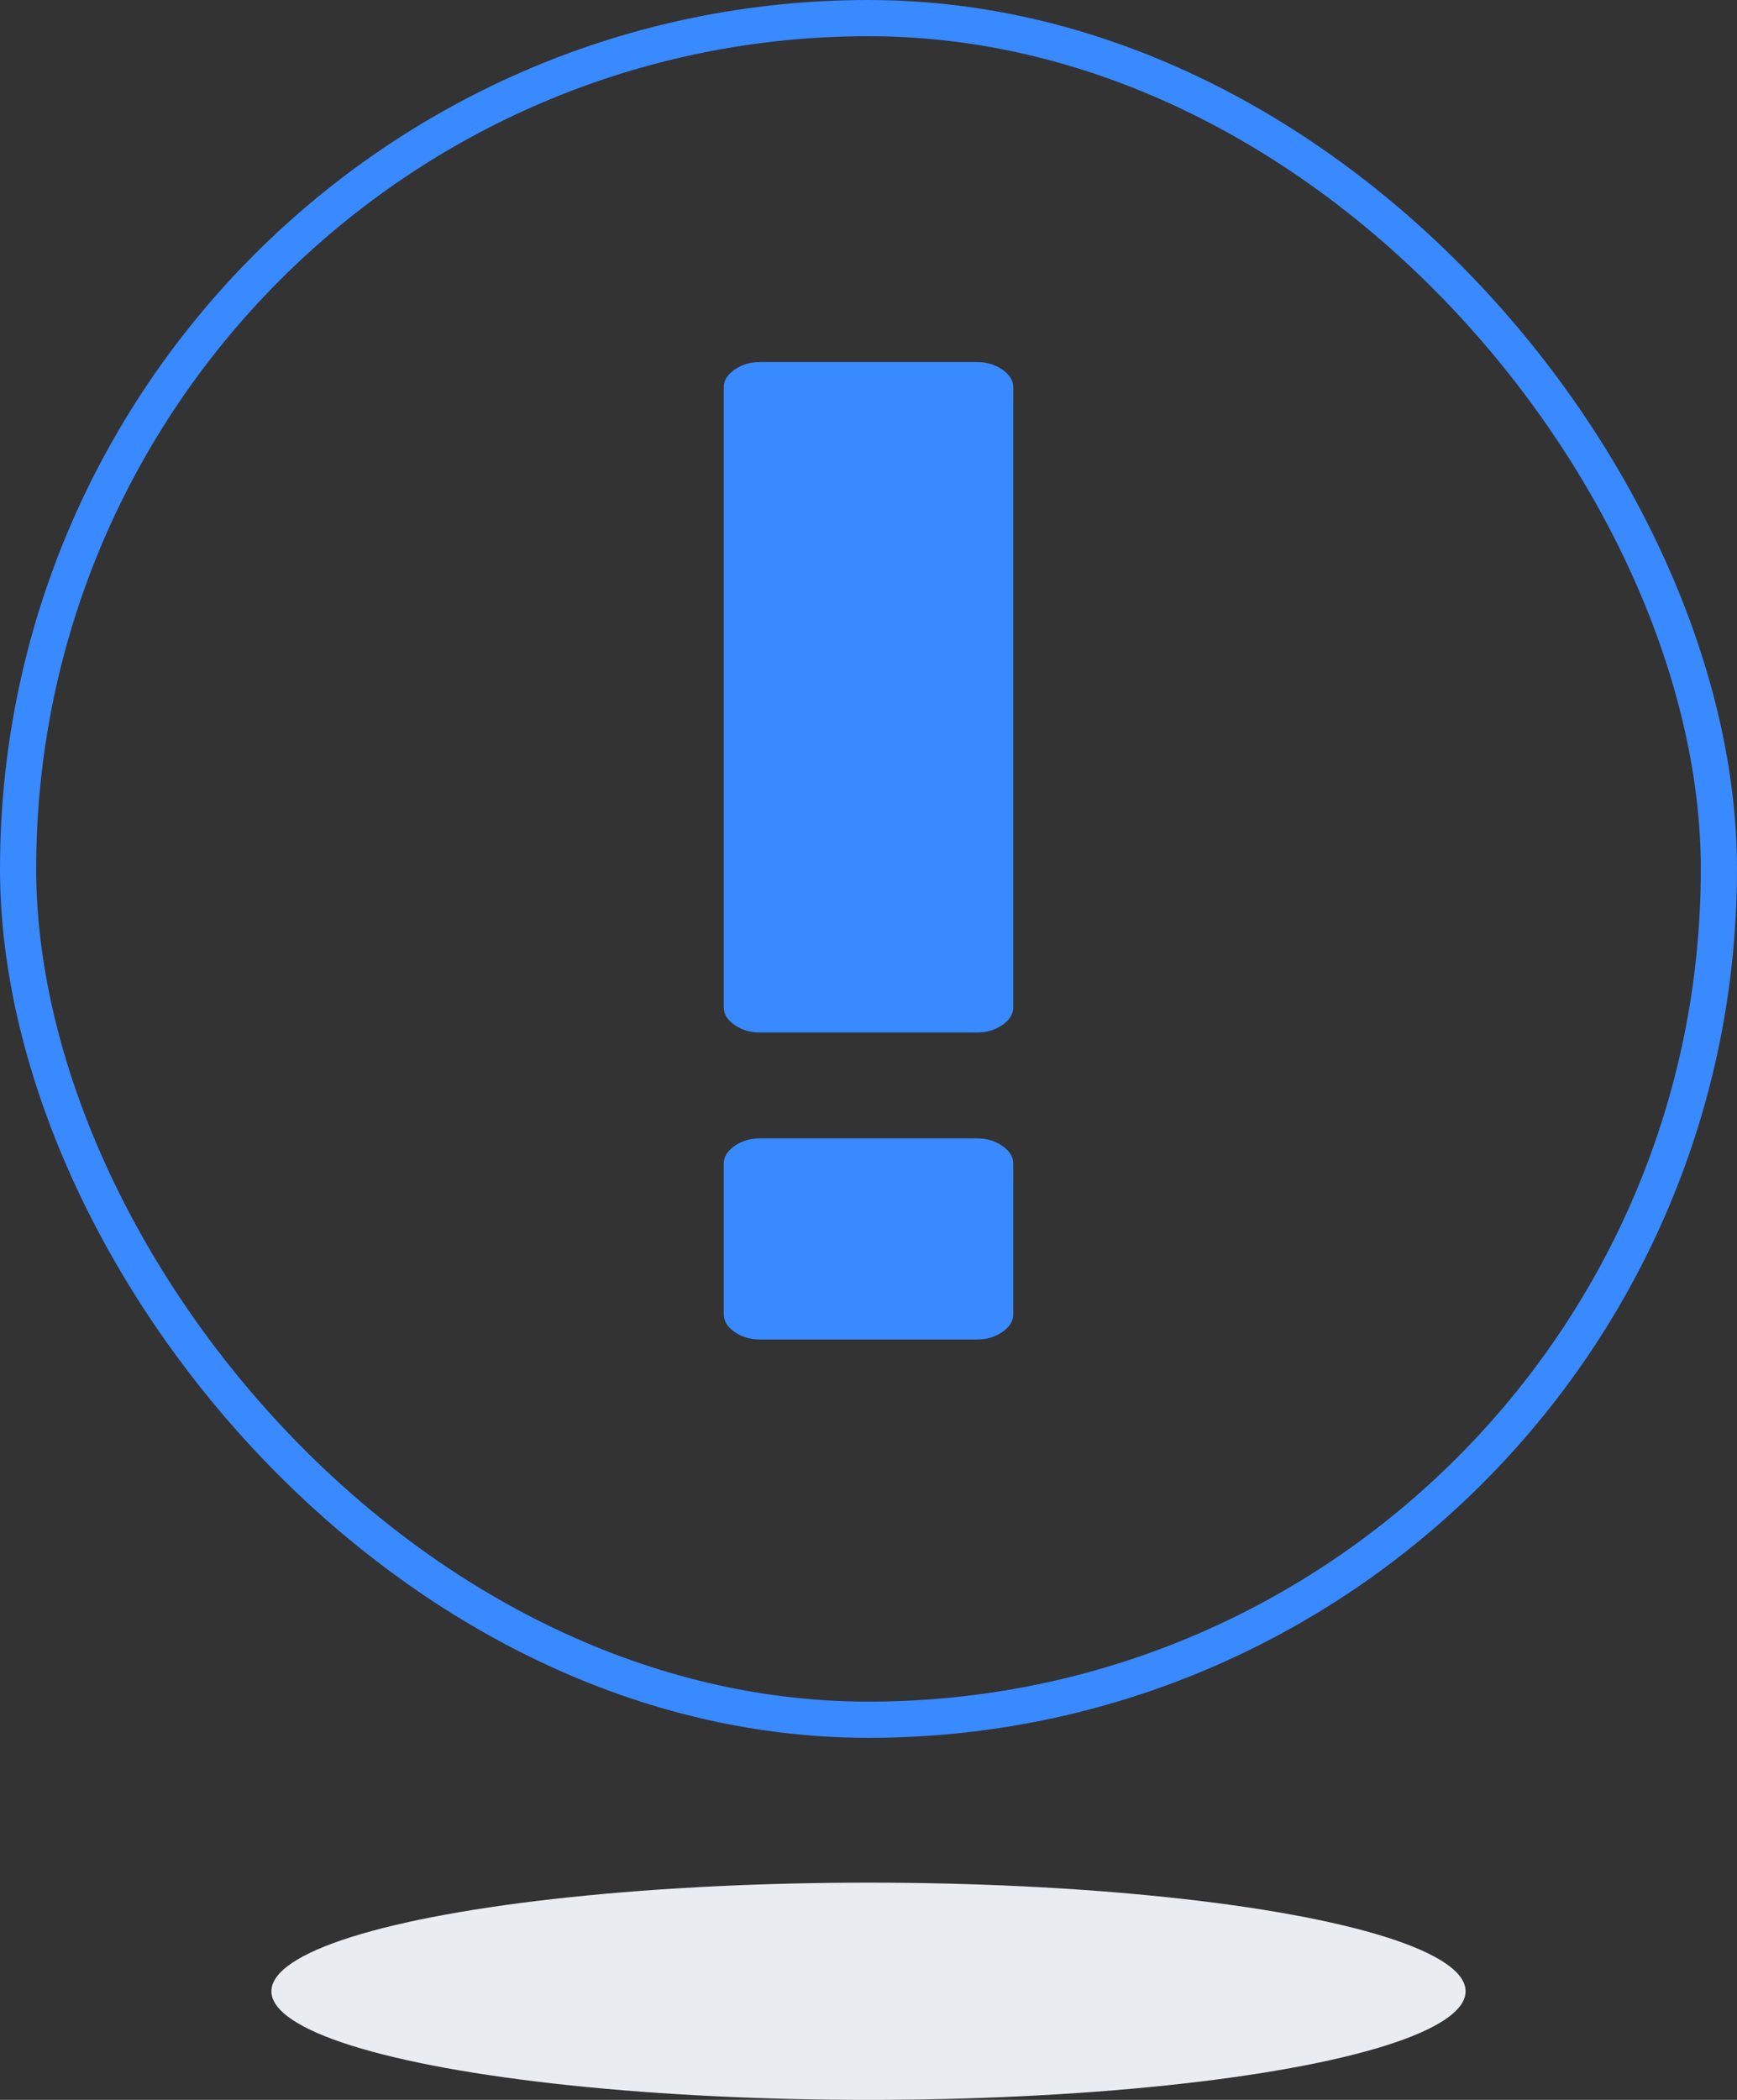 <svg width="48" height="58" viewBox="0 0 48 58" fill="none" xmlns="http://www.w3.org/2000/svg">
<rect x="0" y="0" width="48" height="58" fill="#333333" stroke="none"/>
<rect x="0.5" y="0.5" width="47" height="47" rx="23.5" stroke="#3989FF"/>
<path d="M27 31.442H21C20.733 31.442 20.5 31.512 20.3 31.651C20.1 31.79 20 31.952 20 32.137V36.304C20 36.489 20.1 36.651 20.3 36.79C20.5 36.929 20.733 36.998 21 36.998H27C27.266 36.998 27.5 36.929 27.699 36.79C27.9 36.651 28 36.489 28 36.304V32.137C28 31.952 27.9 31.79 27.699 31.651C27.5 31.512 27.266 31.442 27 31.442Z" fill="#3989FF"/>
<path d="M27 10H21C20.733 10 20.5 10.07 20.3 10.209C20.1 10.348 20 10.509 20 10.695V27.825C20 28.01 20.1 28.172 20.3 28.311C20.5 28.449 20.733 28.519 21 28.519H27C27.266 28.519 27.5 28.449 27.699 28.311C27.9 28.172 28 28.01 28 27.825V10.695C28 10.509 27.9 10.348 27.699 10.209C27.5 10.069 27.266 10 27 10Z" fill="#3989FF"/>
<ellipse cx="24" cy="55" rx="16.5" ry="3" fill="#E9EDF1"/>
</svg>
